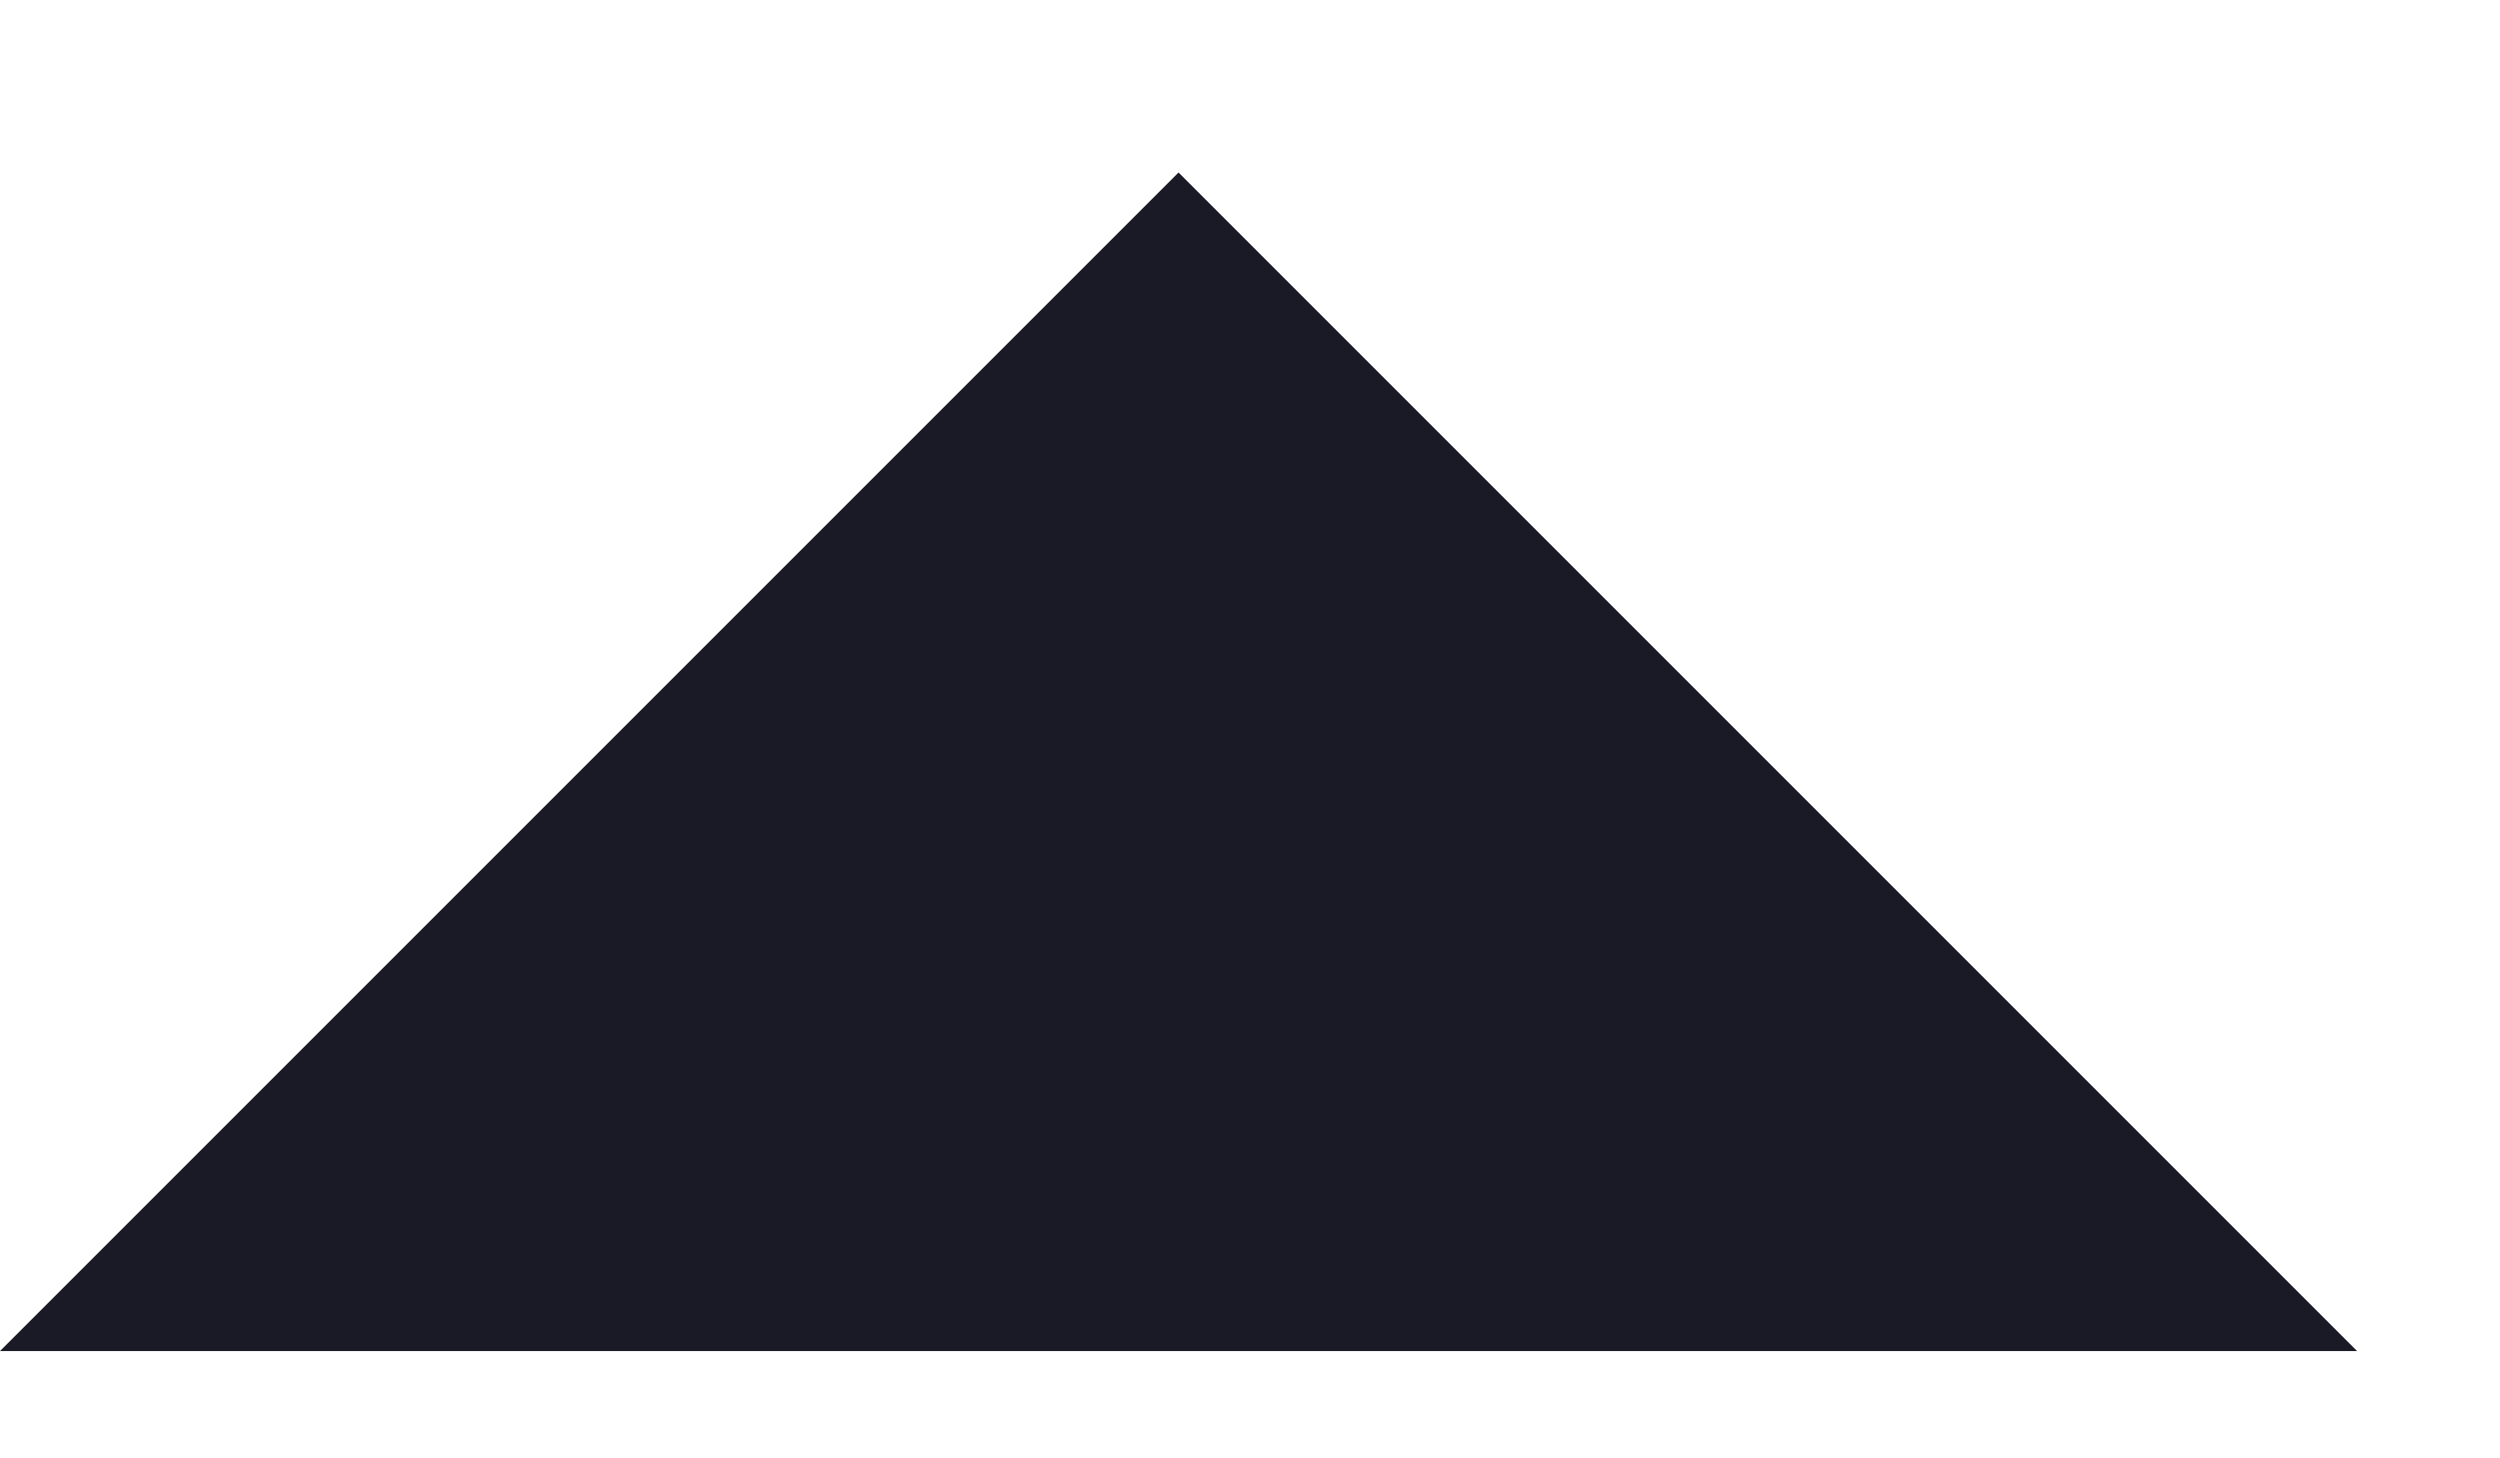 <?xml version="1.0" encoding="UTF-8" standalone="no"?>
<svg width="12px" height="7px" viewBox="0 0 12 7" version="1.1" xmlns="http://www.w3.org/2000/svg" xmlns:xlink="http://www.w3.org/1999/xlink" xmlns:sketch="http://www.bohemiancoding.com/sketch/ns">
    <g stroke="none" stroke-width="1" fill="none" fill-rule="evenodd">
        <g transform="translate(-1175, -1303)" fill="#0C0C19" opacity="0.94">
            <g transform="translate(-3, 1246)">
                <path d="M1178,63.485 L1183.657,57.828 L1189.314,63.485 L1178,63.485 Z" id="Sipka-menu"></path>
            </g>
        </g>
    </g>
</svg>